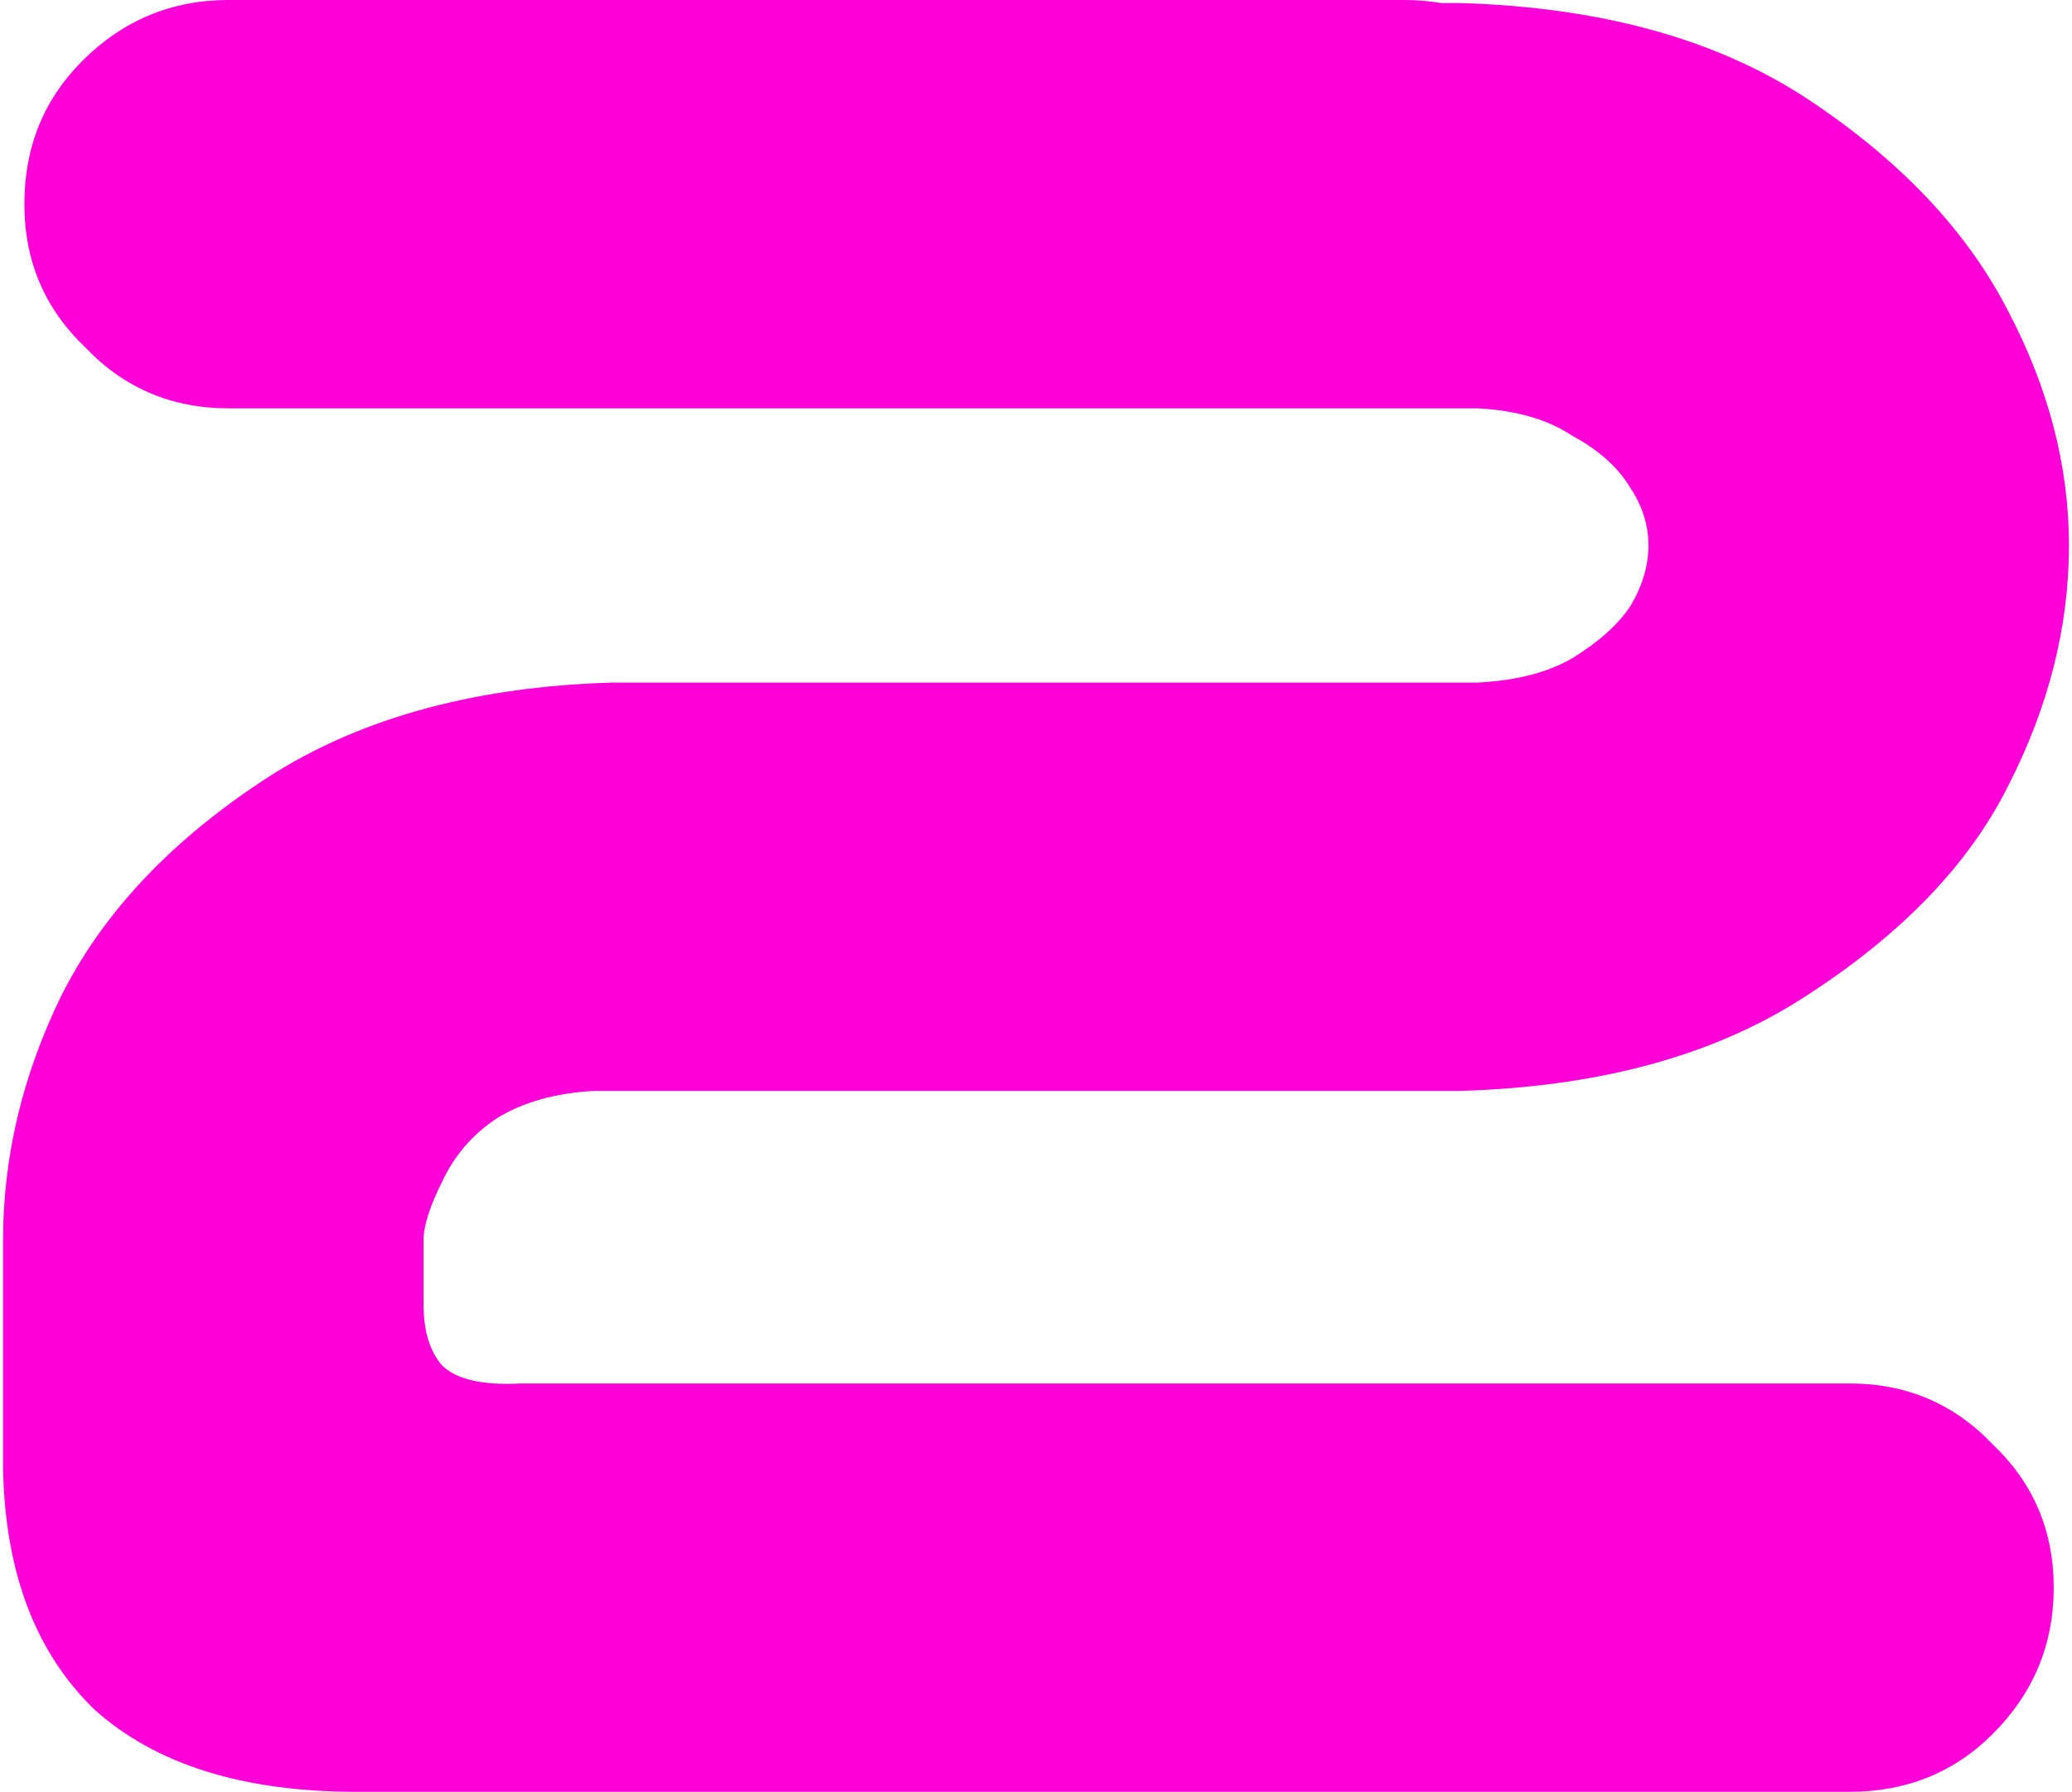 <svg width="170" height="147" viewBox="0 0 170 147" fill="none" xmlns="http://www.w3.org/2000/svg">
<path d="M2 16.75C2 12.083 3.583 8.167 6.75 5C10.083 1.667 14.083 0 18.75 0H115.25C116.25 0 117.25 0.083 118.25 0.25H119.75C131.417 0.583 141 3.25 148.5 8.25C156 13.25 161.417 19 164.75 25.5C168.083 31.833 169.75 38.25 169.75 44.75C169.75 51.417 168.083 58 164.75 64.5C161.583 70.833 156.167 76.5 148.5 81.5C141 86.5 131.417 89.167 119.75 89.5H48.75C45.583 89.667 42.917 90.417 40.75 91.75C38.75 93.083 37.25 94.833 36.25 97C35.25 99 34.75 100.583 34.75 101.75V107C34.75 109.167 35.25 110.833 36.25 112C37.417 113.167 39.583 113.667 42.75 113.5H151.75C156.417 113.5 160.333 115.167 163.5 118.5C166.833 121.667 168.5 125.583 168.5 130.25C168.5 134.917 166.833 138.917 163.5 142.25C160.333 145.417 156.417 147 151.75 147H29.25C19.917 147 12.75 144.75 7.75 140.25C2.917 135.583 0.417 129 0.25 120.5V101.75C0.25 94.917 1.833 88.25 5 81.75C8.333 75.083 13.75 69.25 21.25 64.25C28.917 59.083 38.583 56.333 50.25 56H121.25C124.417 55.833 127 55.167 129 54C131.167 52.667 132.75 51.25 133.75 49.75C134.75 48.083 135.25 46.417 135.25 44.75C135.25 43.083 134.75 41.5 133.75 40C132.75 38.333 131.167 36.917 129 35.75C127 34.417 124.417 33.667 121.25 33.5H18.75C14.083 33.5 10.167 31.833 7 28.5C3.667 25.333 2 21.417 2 16.75Z" fill="#FF00D9"/>
</svg>
